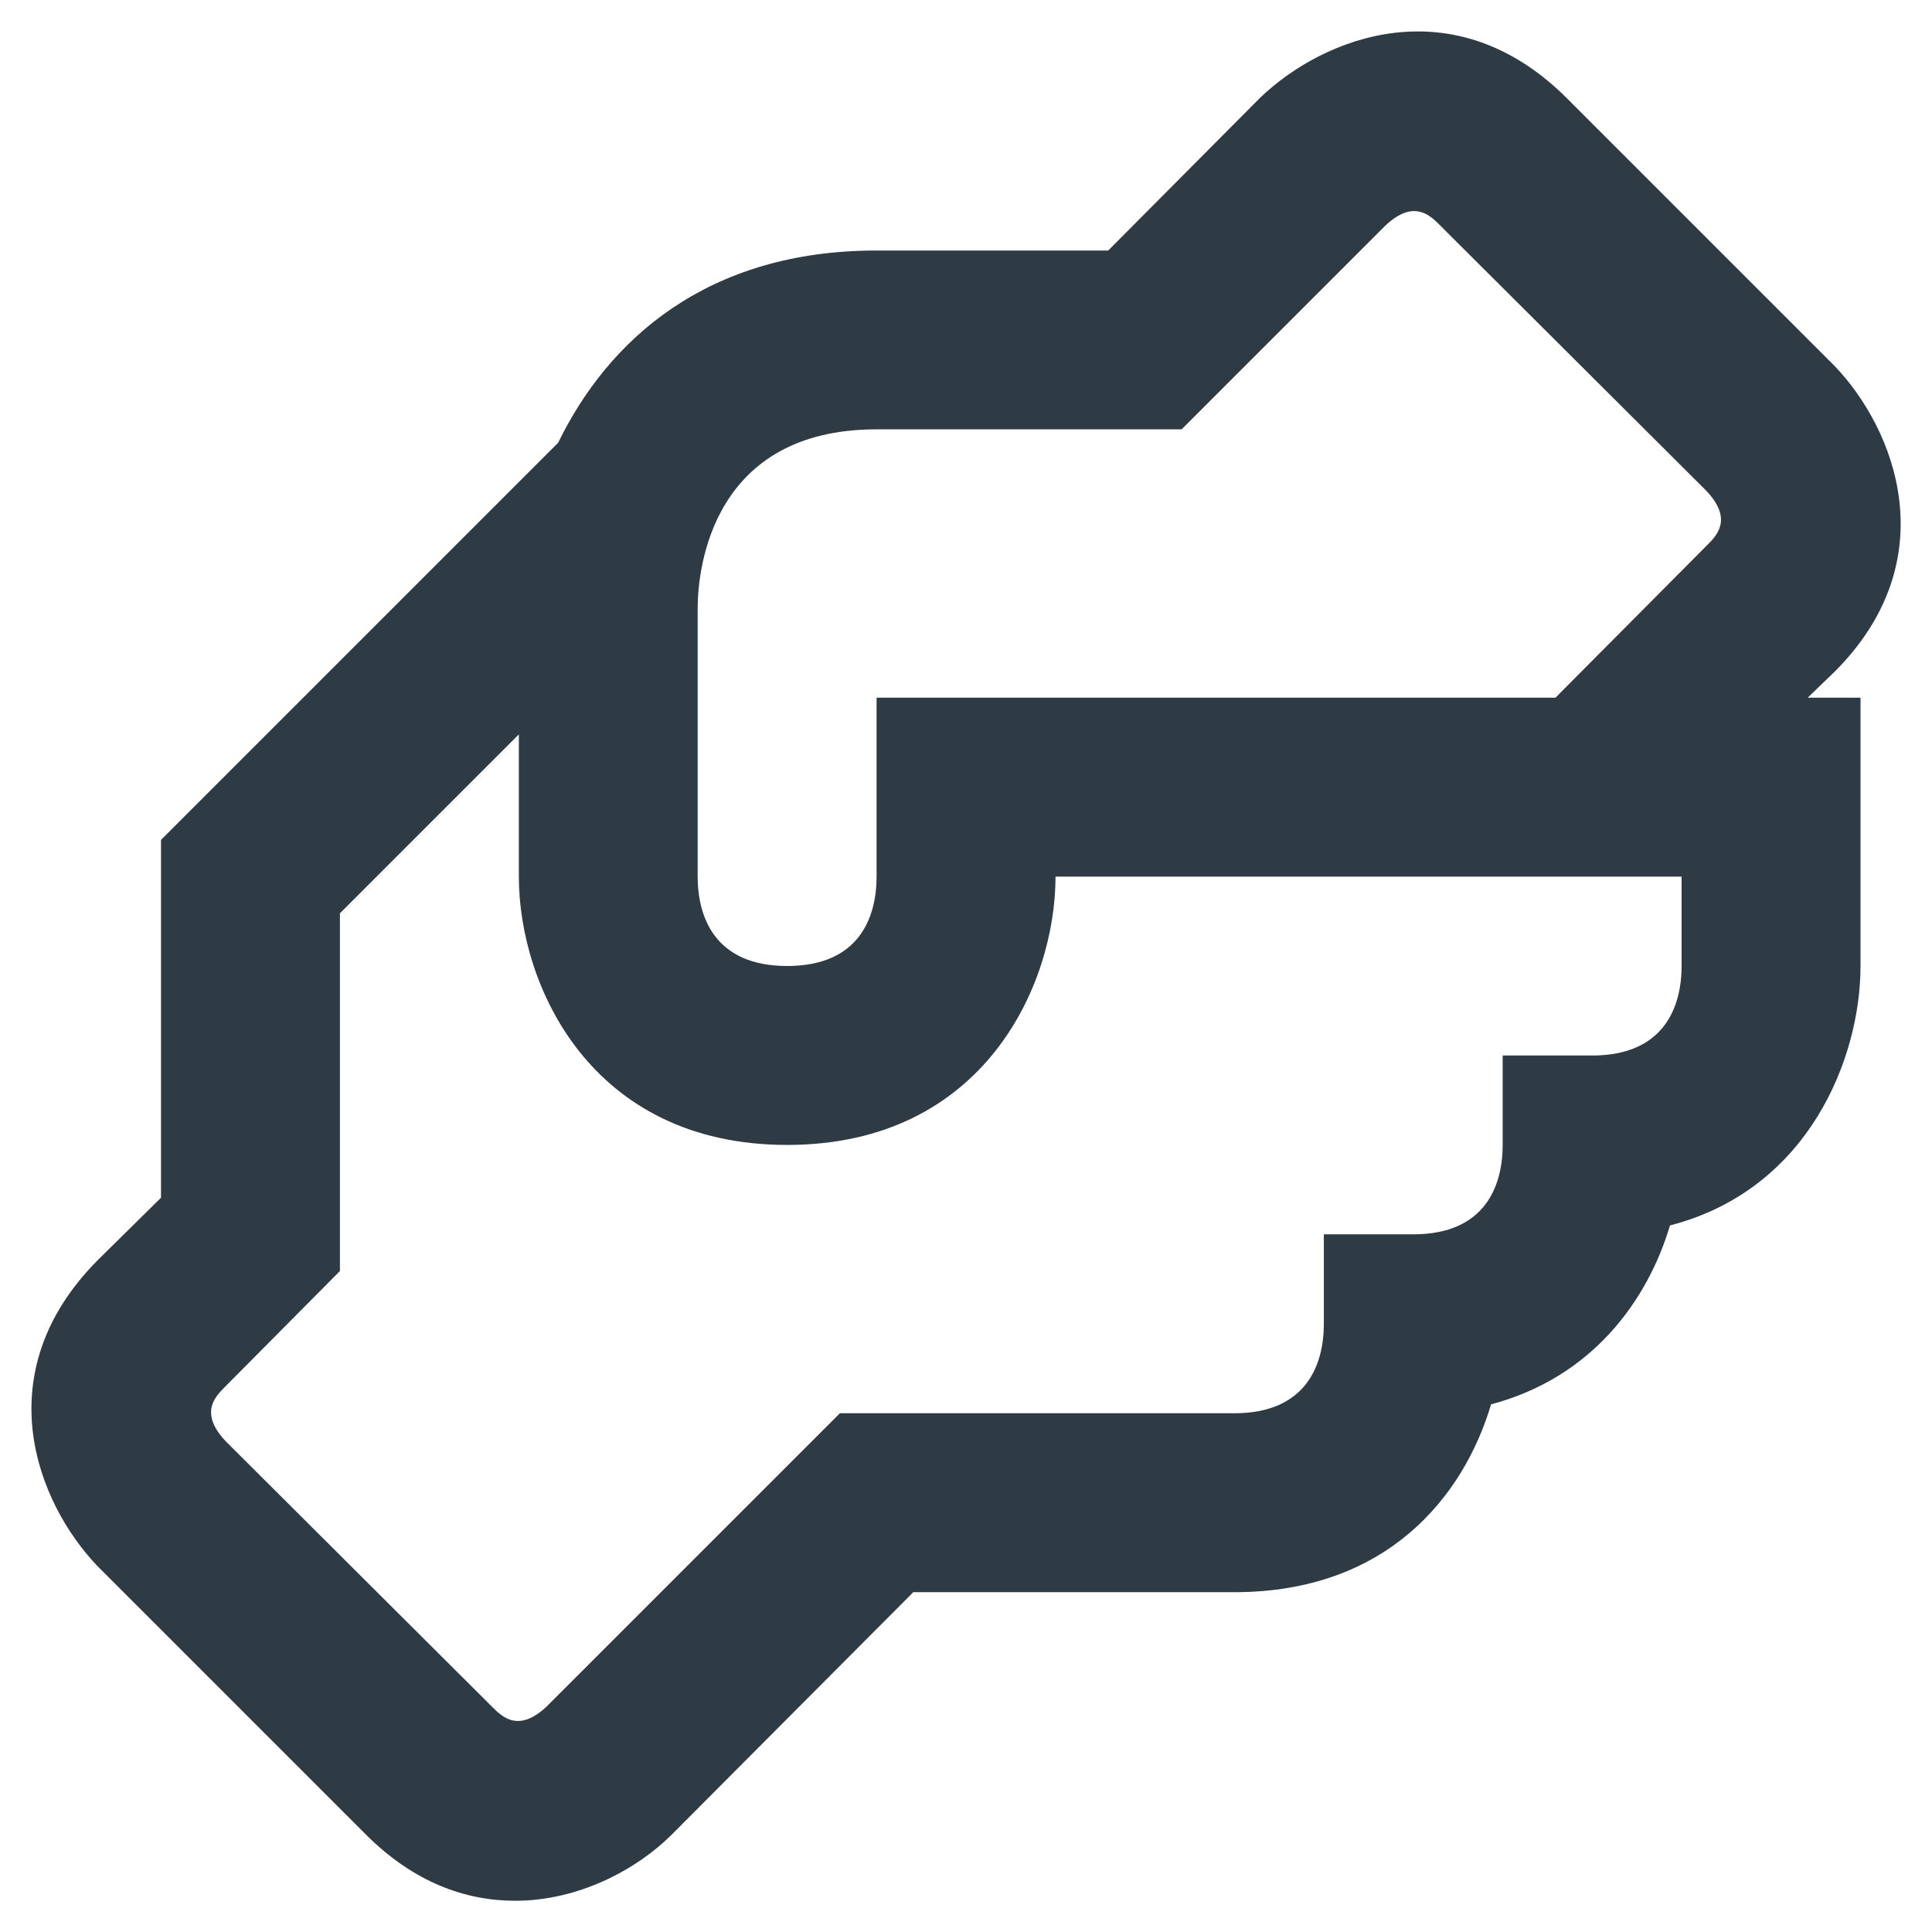 <svg width="18" height="18" viewBox="0 0 18 18" fill="none" xmlns="http://www.w3.org/2000/svg">
<path d="M17.092 6.259C18.134 5.217 17.659 4 17.092 3.409L14.592 0.909C13.542 -0.133 12.334 0.342 11.742 0.909L10.325 2.334H8.167C6.584 2.334 5.667 3.167 5.2 4.125L1.5 7.825V11.159L0.909 11.742C-0.133 12.792 0.342 14 0.909 14.592L3.409 17.092C3.859 17.542 4.342 17.709 4.8 17.709C5.392 17.709 5.934 17.417 6.259 17.092L8.509 14.834H11.5C12.917 14.834 13.634 13.95 13.892 13.084C14.834 12.834 15.35 12.117 15.559 11.417C16.85 11.084 17.334 9.859 17.334 9V6.5H16.842L17.092 6.259ZM15.667 9C15.667 9.375 15.509 9.834 14.834 9.834H14V10.667C14 11.042 13.842 11.5 13.167 11.5H12.334V12.334C12.334 12.709 12.175 13.167 11.5 13.167H7.825L5.092 15.9C4.834 16.142 4.684 16 4.592 15.909L2.1 13.425C1.859 13.167 2 13.017 2.092 12.925L3.167 11.842V8.509L4.834 6.842V8.167C4.834 9.175 5.5 10.667 7.334 10.667C9.167 10.667 9.834 9.175 9.834 8.167H15.667V9ZM15.909 5.075L14.492 6.5H8.167V8.167C8.167 8.542 8.009 9 7.334 9C6.659 9 6.5 8.542 6.5 8.167V5.667C6.5 5.284 6.642 4 8.167 4H11.009L12.909 2.1C13.167 1.859 13.317 2 13.409 2.092L15.9 4.575C16.142 4.834 16 4.984 15.909 5.075Z" fill="#2E3A44"/>
</svg>
